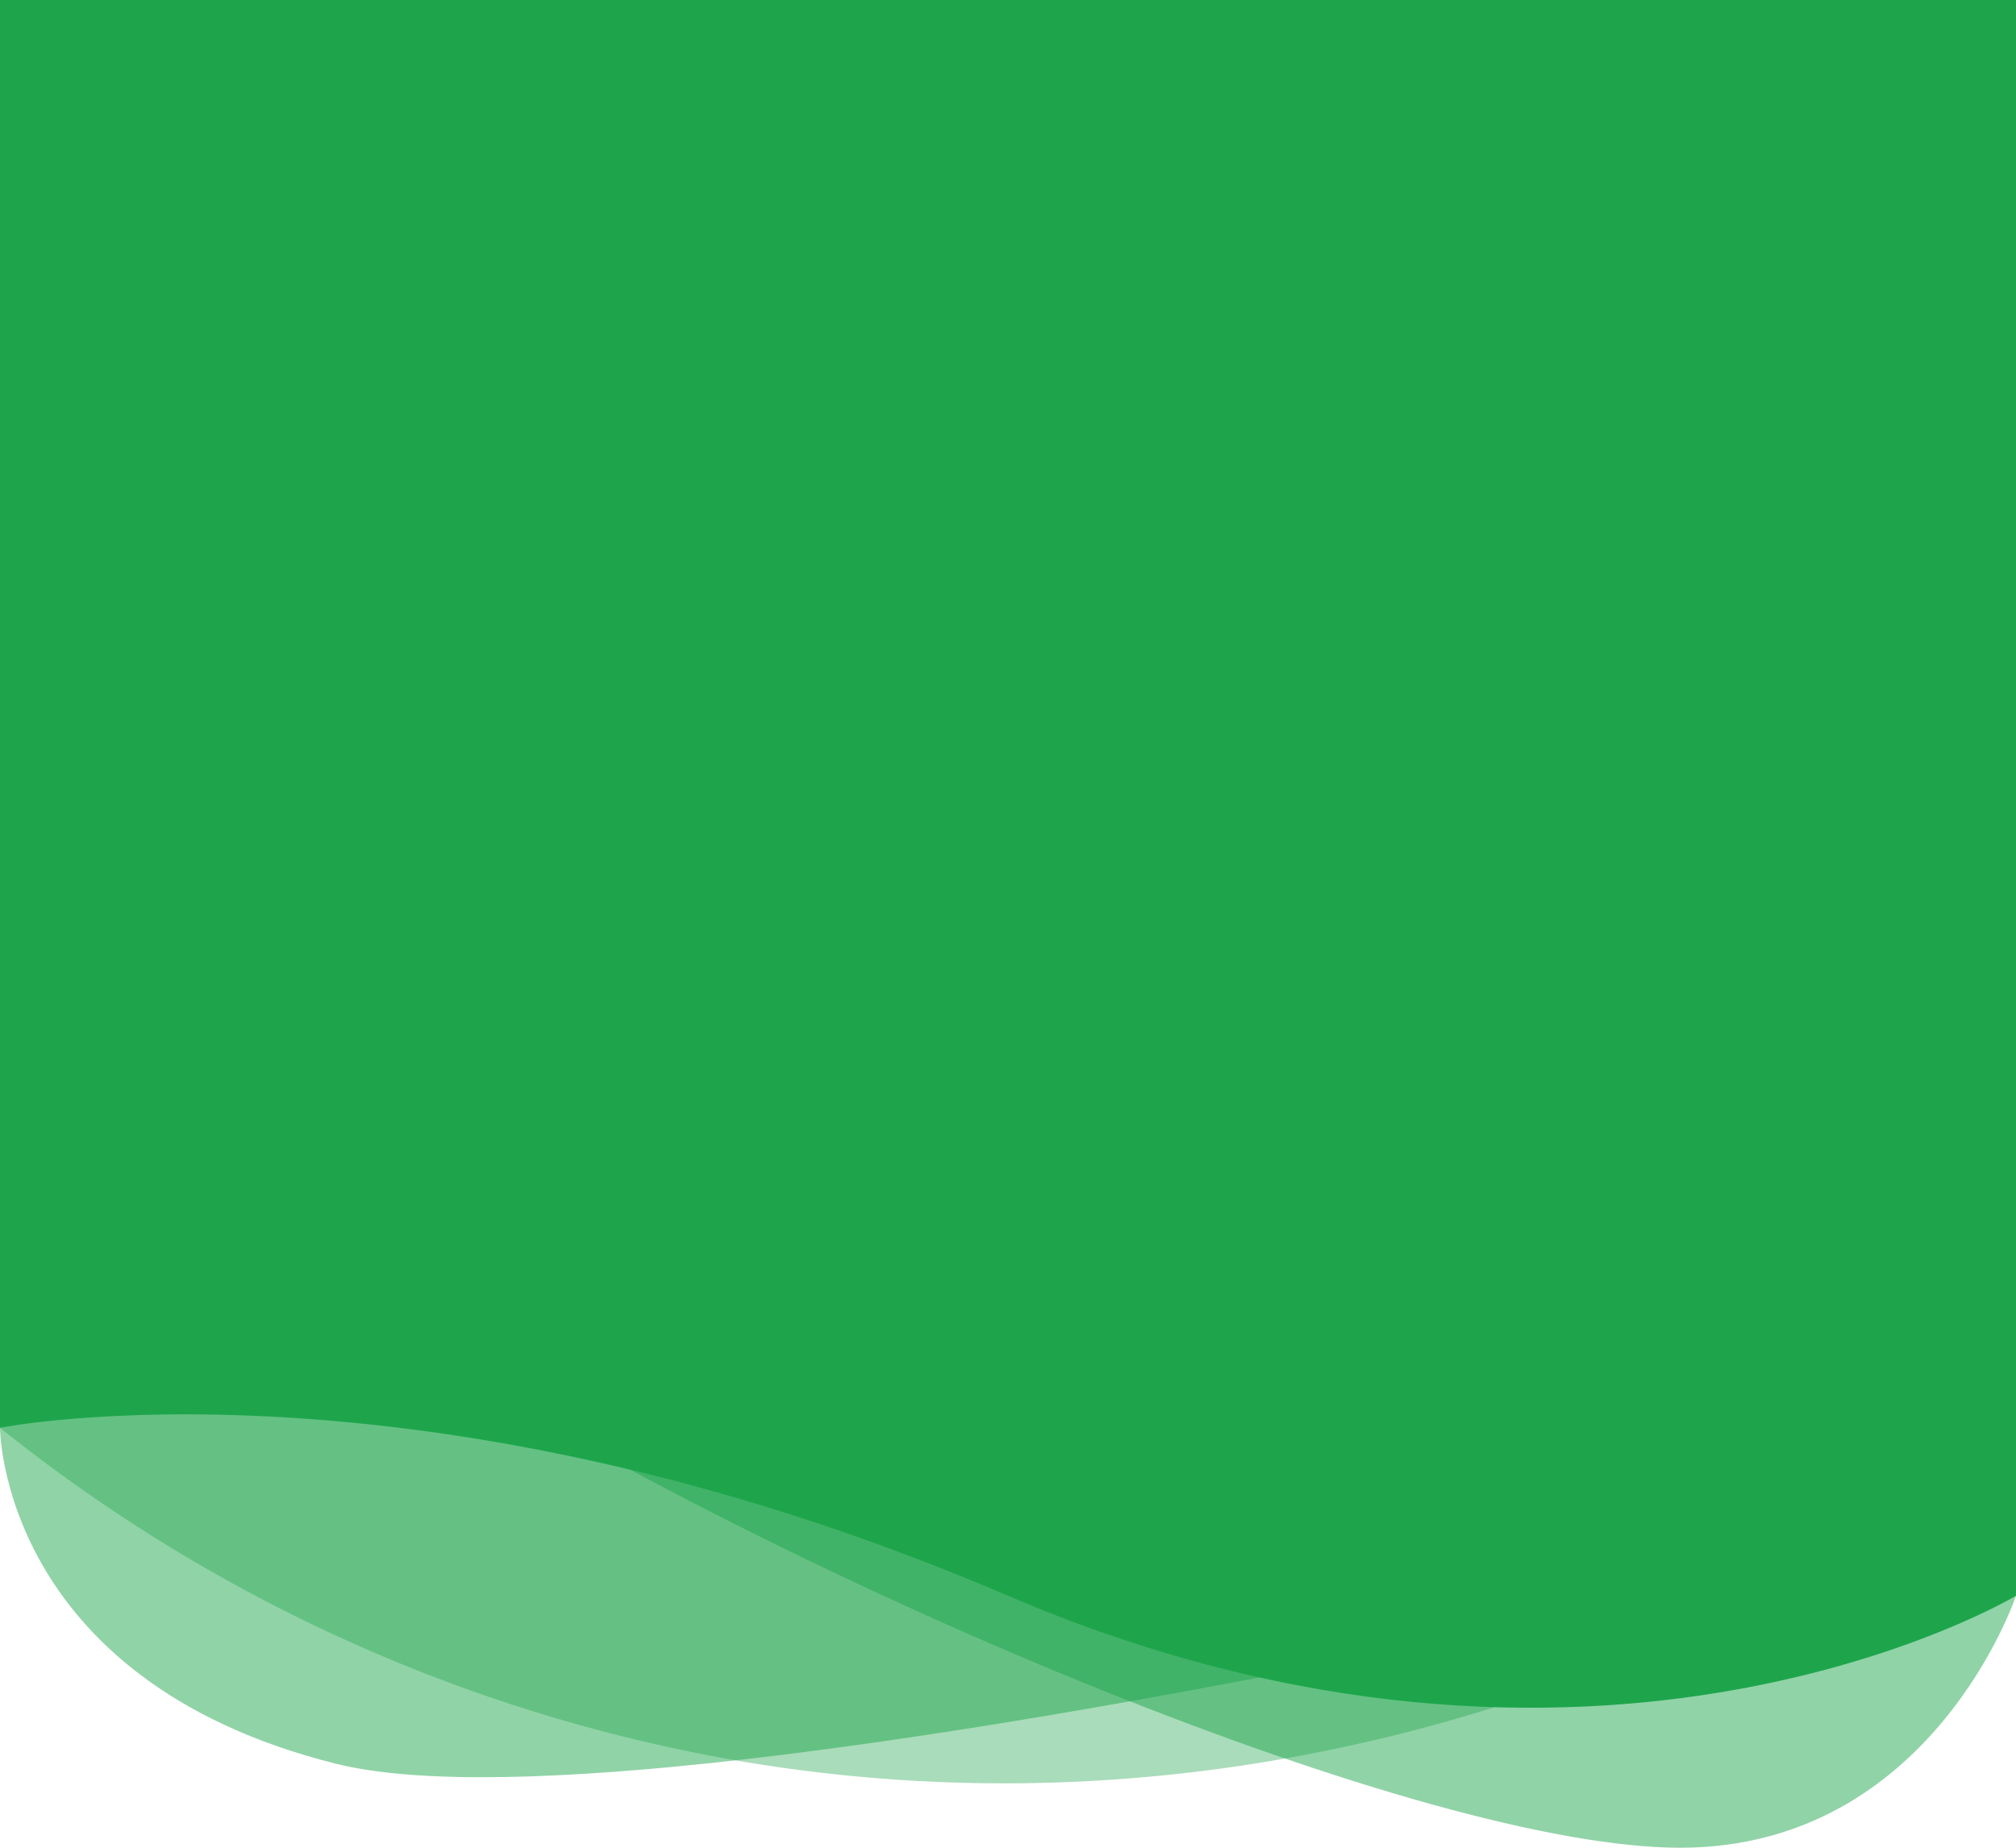 <svg xmlns="http://www.w3.org/2000/svg" viewBox="0 0 300 275">
  <defs>
    <linearGradient id="small-hero-gradient-1" x1="13.74" y1="183.7" x2="303.96" y2="45.59" gradientUnits="userSpaceOnUse">
      <stop offset="0" stop-color="rgb(30,165,76)"/>
      <stop offset="0.6" stop-color="rgb(30,165,76)"/>
      <stop offset="1" stop-color="rgb(30,165,76)"/>
    </linearGradient>
  </defs>
  <g>
    <g>
      <path fill="rgb(30,165,76)" opacity="0.49" d="M0,187.5v25s0,37.5,50,50S300,225,300,225V187.5Z"/>
    </g>
    <g>
      <path fill="rgb(30,165,76)" opacity="0.49" d="M300,237.5S287.5,275,250,275,121.05,237.5,61.4,200s134.21,0,134.21,0Z"/>
    </g>
    <g>
      <path fill="rgb(30,165,76)" opacity="0.38" d="M0,200v12.5a241.47,241.47,0,0,0,112.5,50c73.6,11.69,130.61-14.86,150-25L300,200Z"/>
    </g>
    <g>
      <path fill="url(#small-hero-gradient-1)" d="M0,0V212.5s62.5-12.5,150,25,150,0,150,0V0Z"/>
    </g>
  </g>
</svg>
